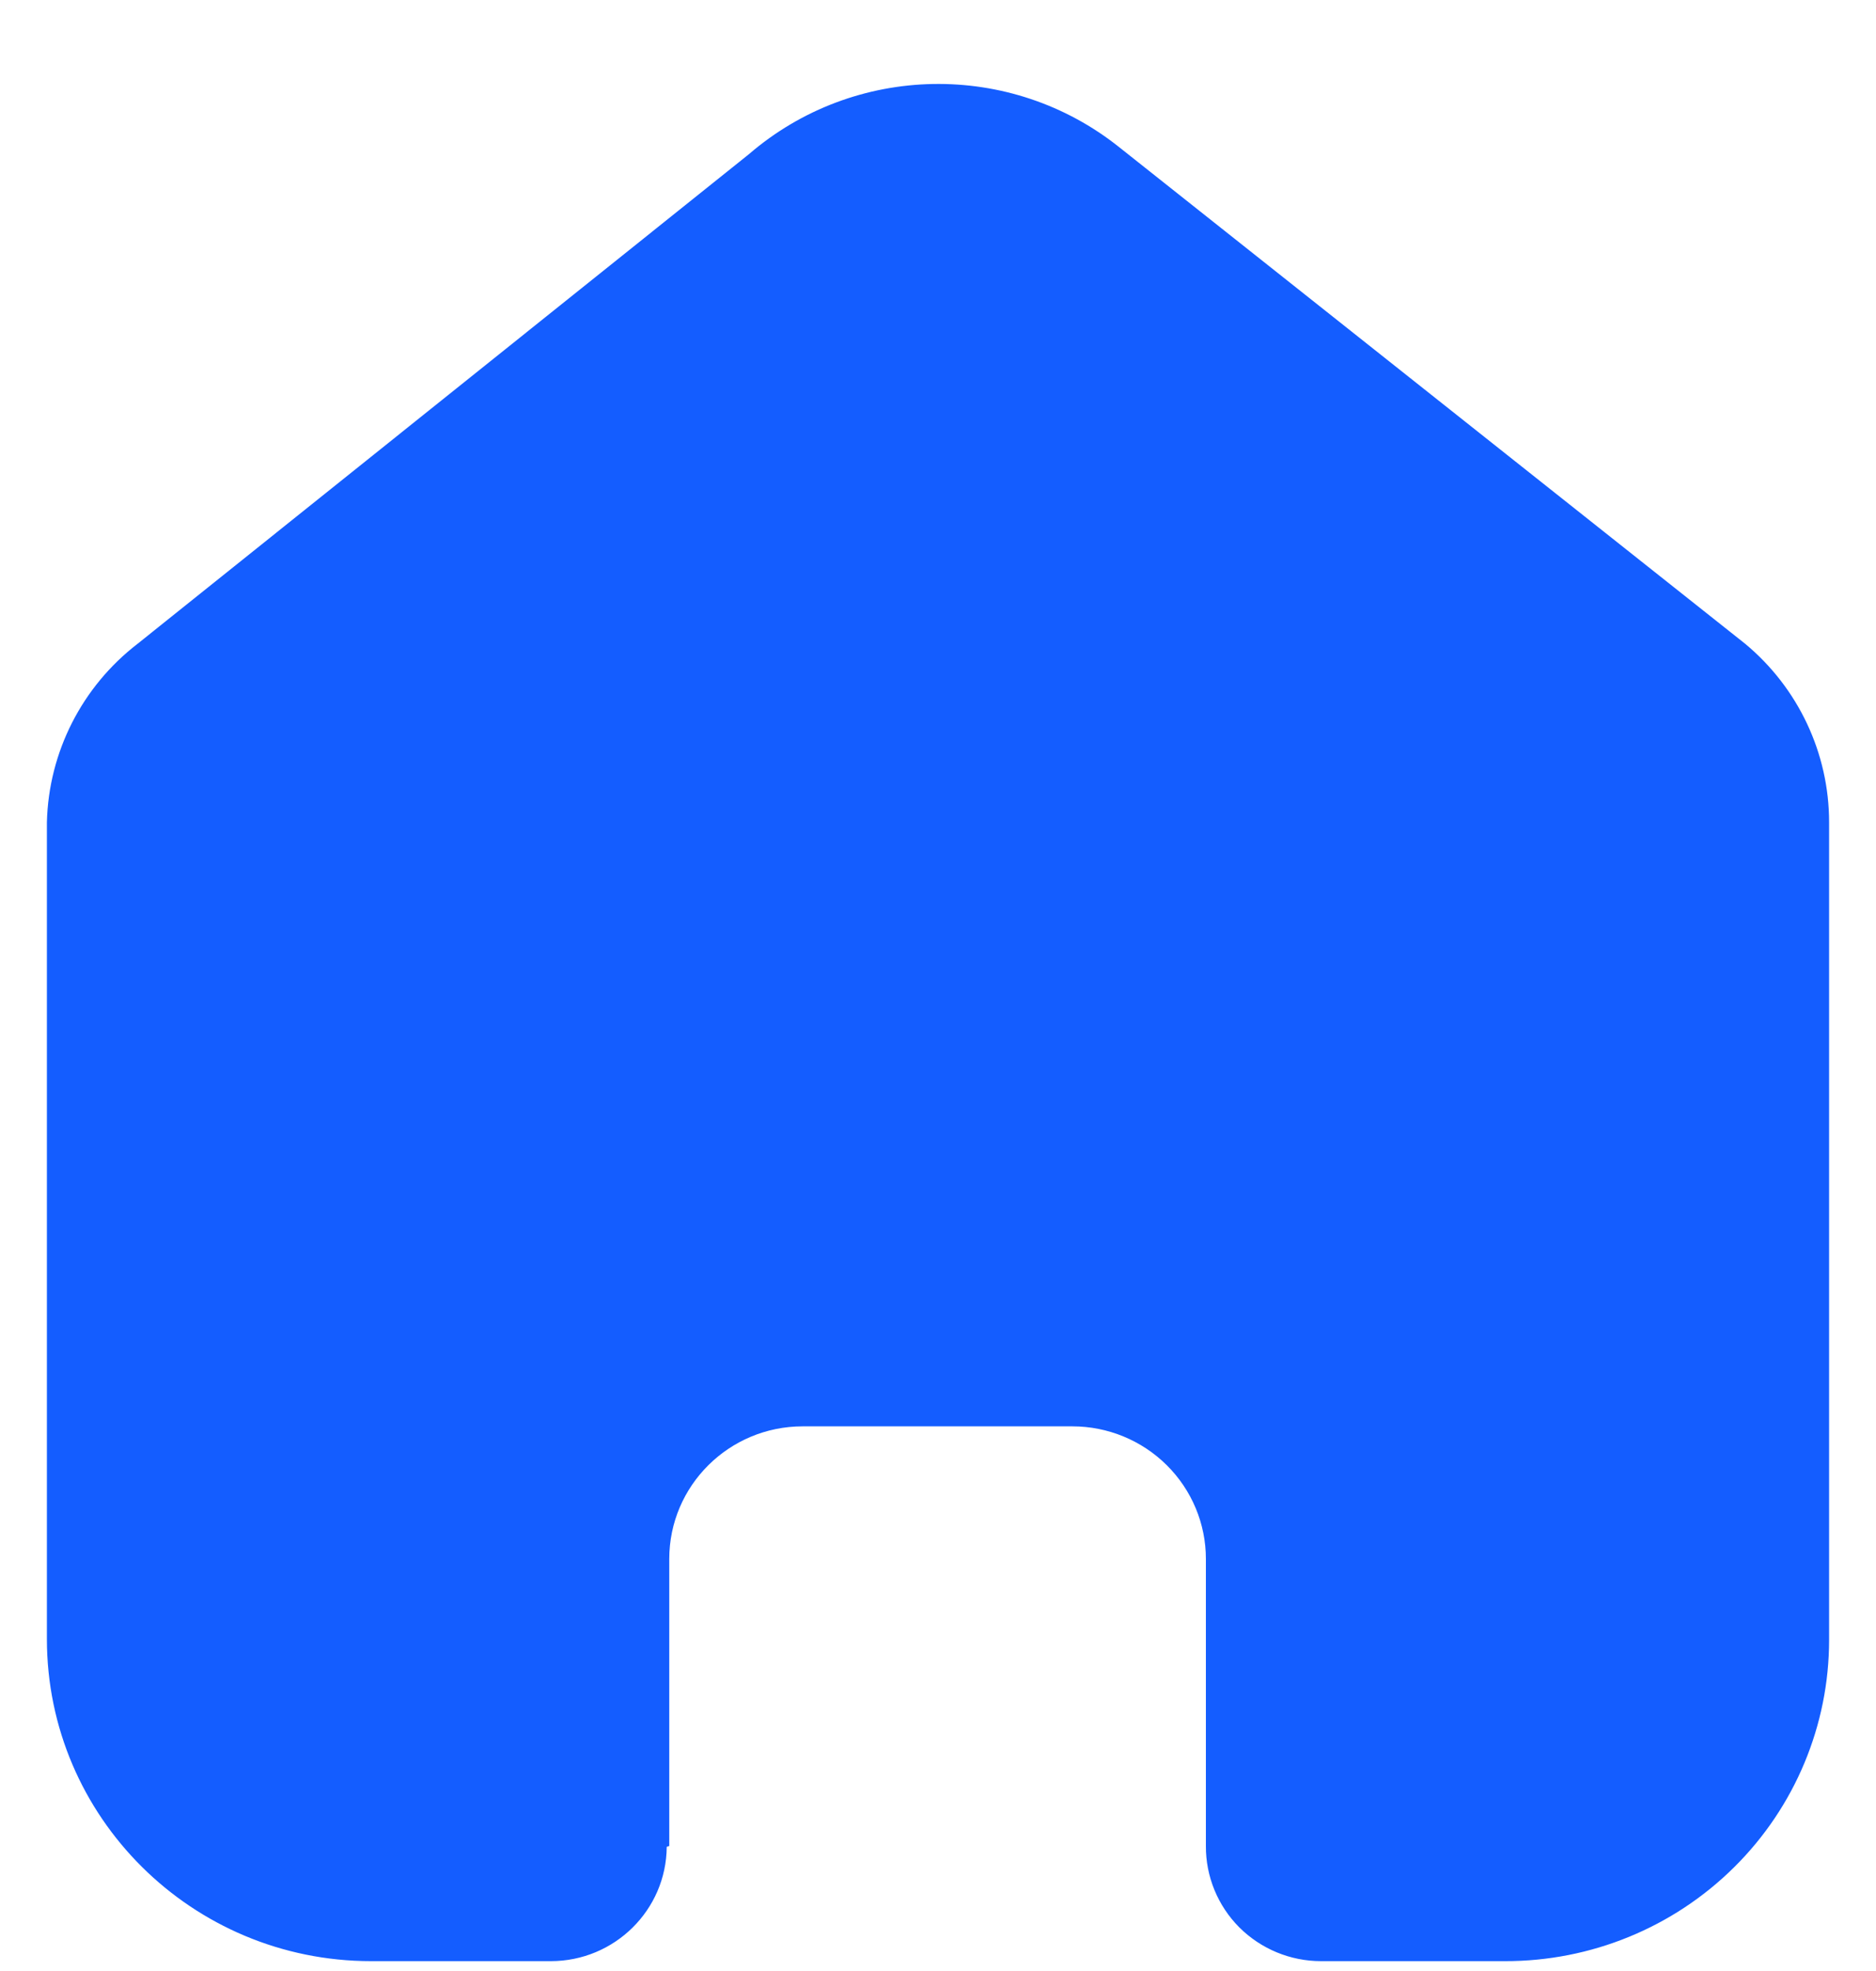 <svg width="20" height="21" viewBox="0 0 20 21" fill="none" xmlns="http://www.w3.org/2000/svg">
<path d="M7.135 19.668V16.61C7.135 15.83 7.772 15.197 8.558 15.197H11.433C11.81 15.197 12.172 15.346 12.439 15.611C12.706 15.876 12.856 16.235 12.856 16.61V19.668C12.854 19.992 12.982 20.304 13.212 20.535C13.443 20.765 13.756 20.895 14.083 20.895H16.044C16.96 20.897 17.839 20.537 18.487 19.895C19.136 19.253 19.5 18.381 19.5 17.472V8.761C19.5 8.027 19.172 7.33 18.605 6.859L11.934 1.57C10.774 0.643 9.111 0.673 7.985 1.642L1.467 6.859C0.873 7.316 0.518 8.015 0.5 8.761V17.463C0.5 19.358 2.047 20.895 3.956 20.895H5.872C6.551 20.895 7.103 20.351 7.108 19.677L7.135 19.668Z" fill="#145DFF"/>
</svg>
